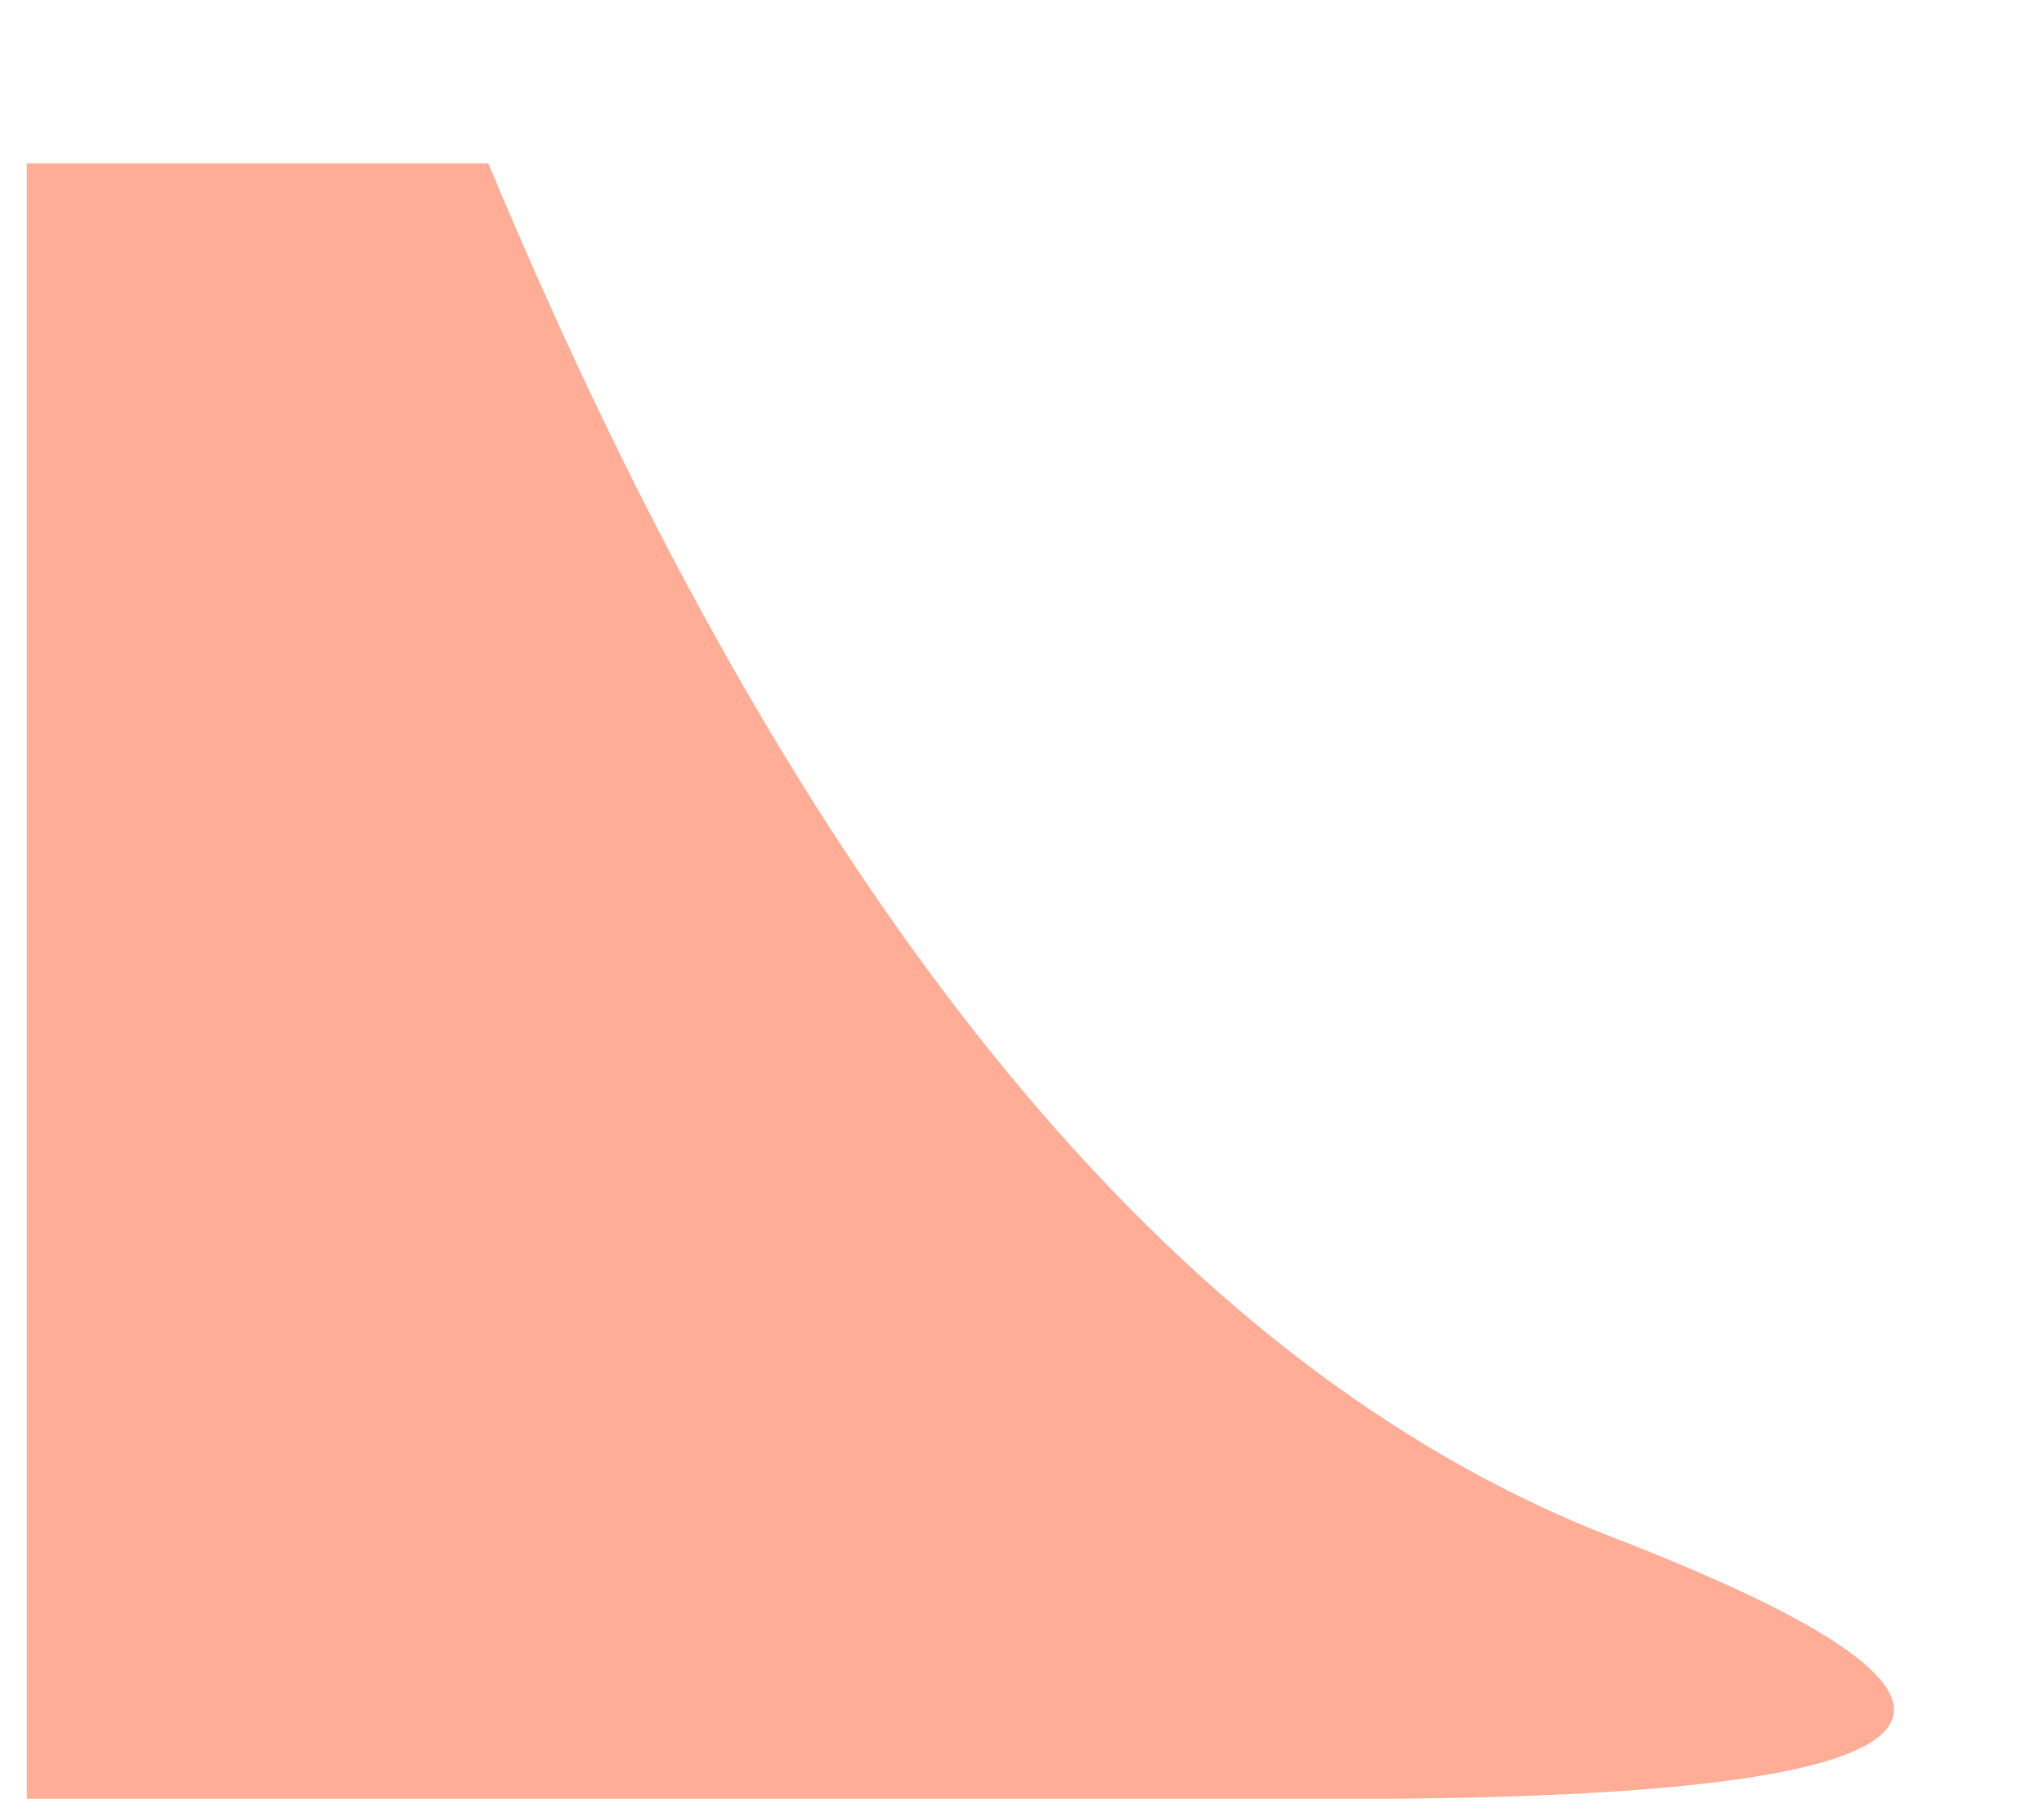 ﻿<?xml version="1.0" encoding="utf-8"?>
<svg version="1.1" xmlns:xlink="http://www.w3.org/1999/xlink" width="9px" height="8px" xmlns="http://www.w3.org/2000/svg">
  <g transform="matrix(1 0 0 1 -383 -355 )">
    <path d="M 0.118 0.719  L 2.15 0.719  C 3.52 4.005  5.17 6.021  7.101 6.768  C 9.032 7.515  8.704 7.899  6.118 7.919  L 0.118 7.919  L 0.118 0.719  Z " fill-rule="nonzero" fill="#ffad96" stroke="none" transform="matrix(1 0 0 1 383 355 )" />
  </g>
</svg>